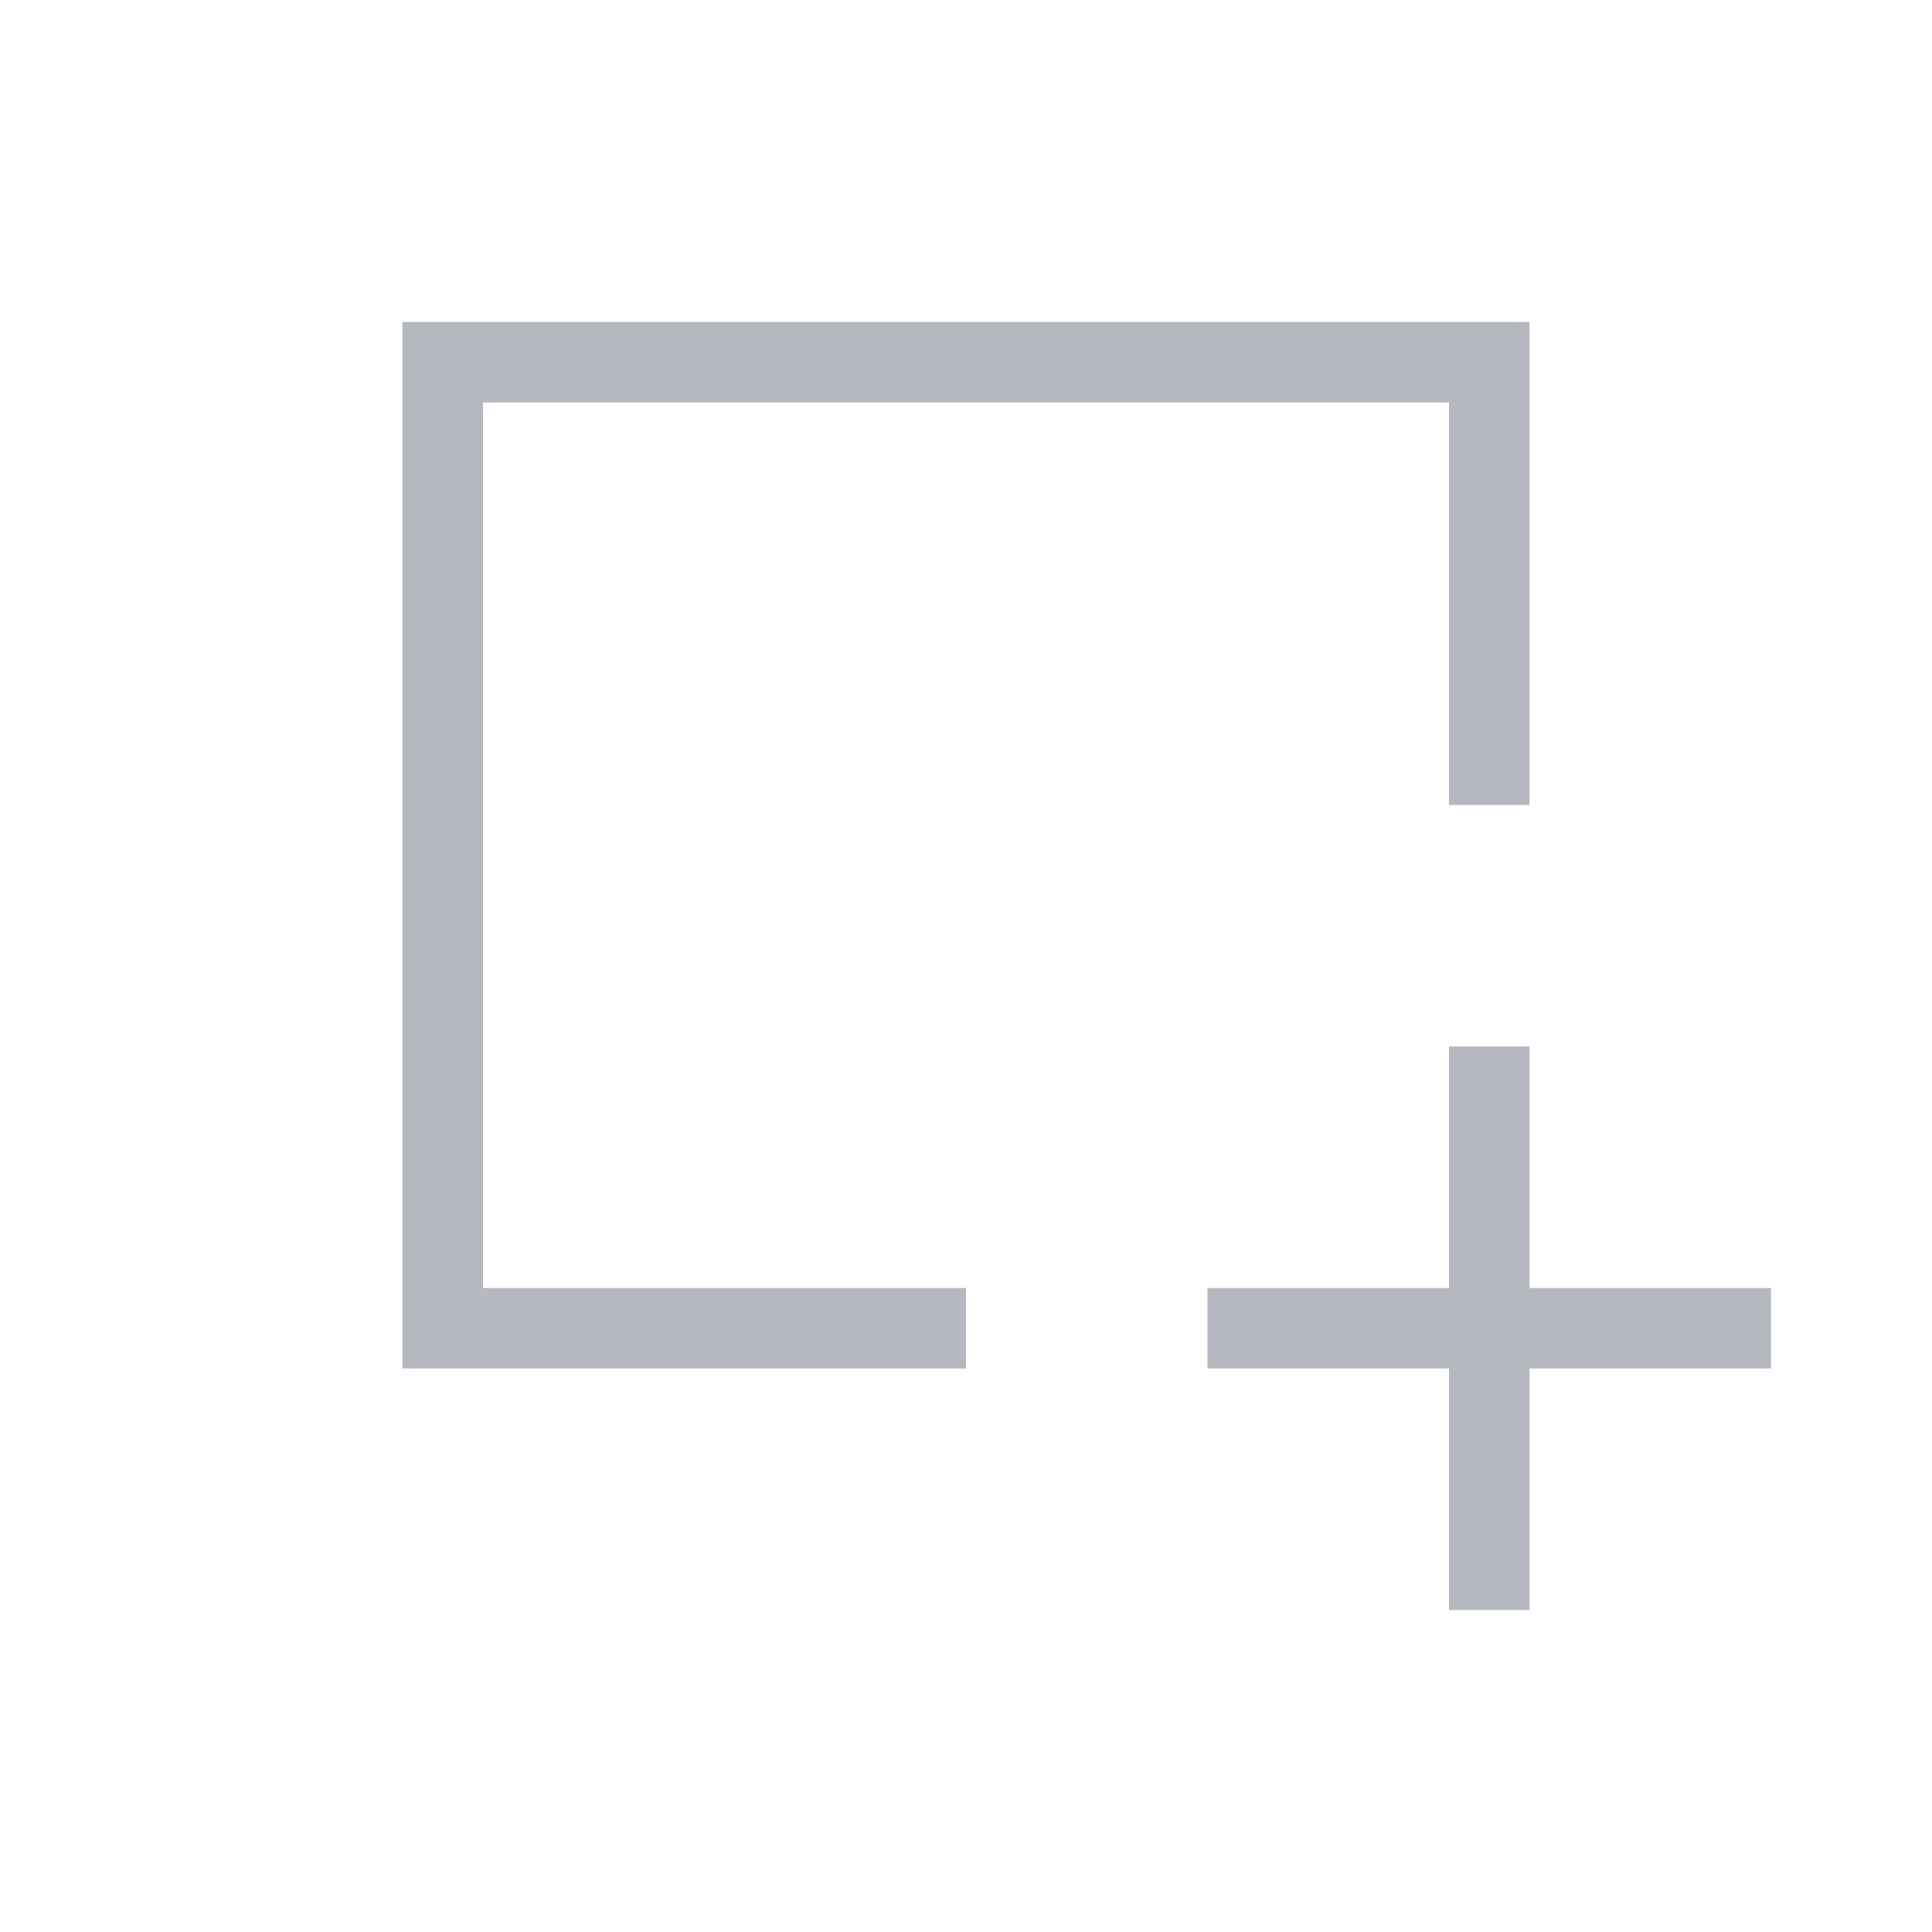 <svg width="24" height="24" viewBox="0 0 24 24" xmlns="http://www.w3.org/2000/svg">
  <path fill-rule="evenodd" clip-rule="evenodd" d="M19 13H18V16H15V17H18V20H19V17H22V16H19V13Z" fill= "#B5B8BE"/>
  <path fill-rule="evenodd" clip-rule="evenodd" d="M18 5H6V16H12V17H5V4H19V10H18V5Z" fill= "#B5B8BE"/>
</svg>
